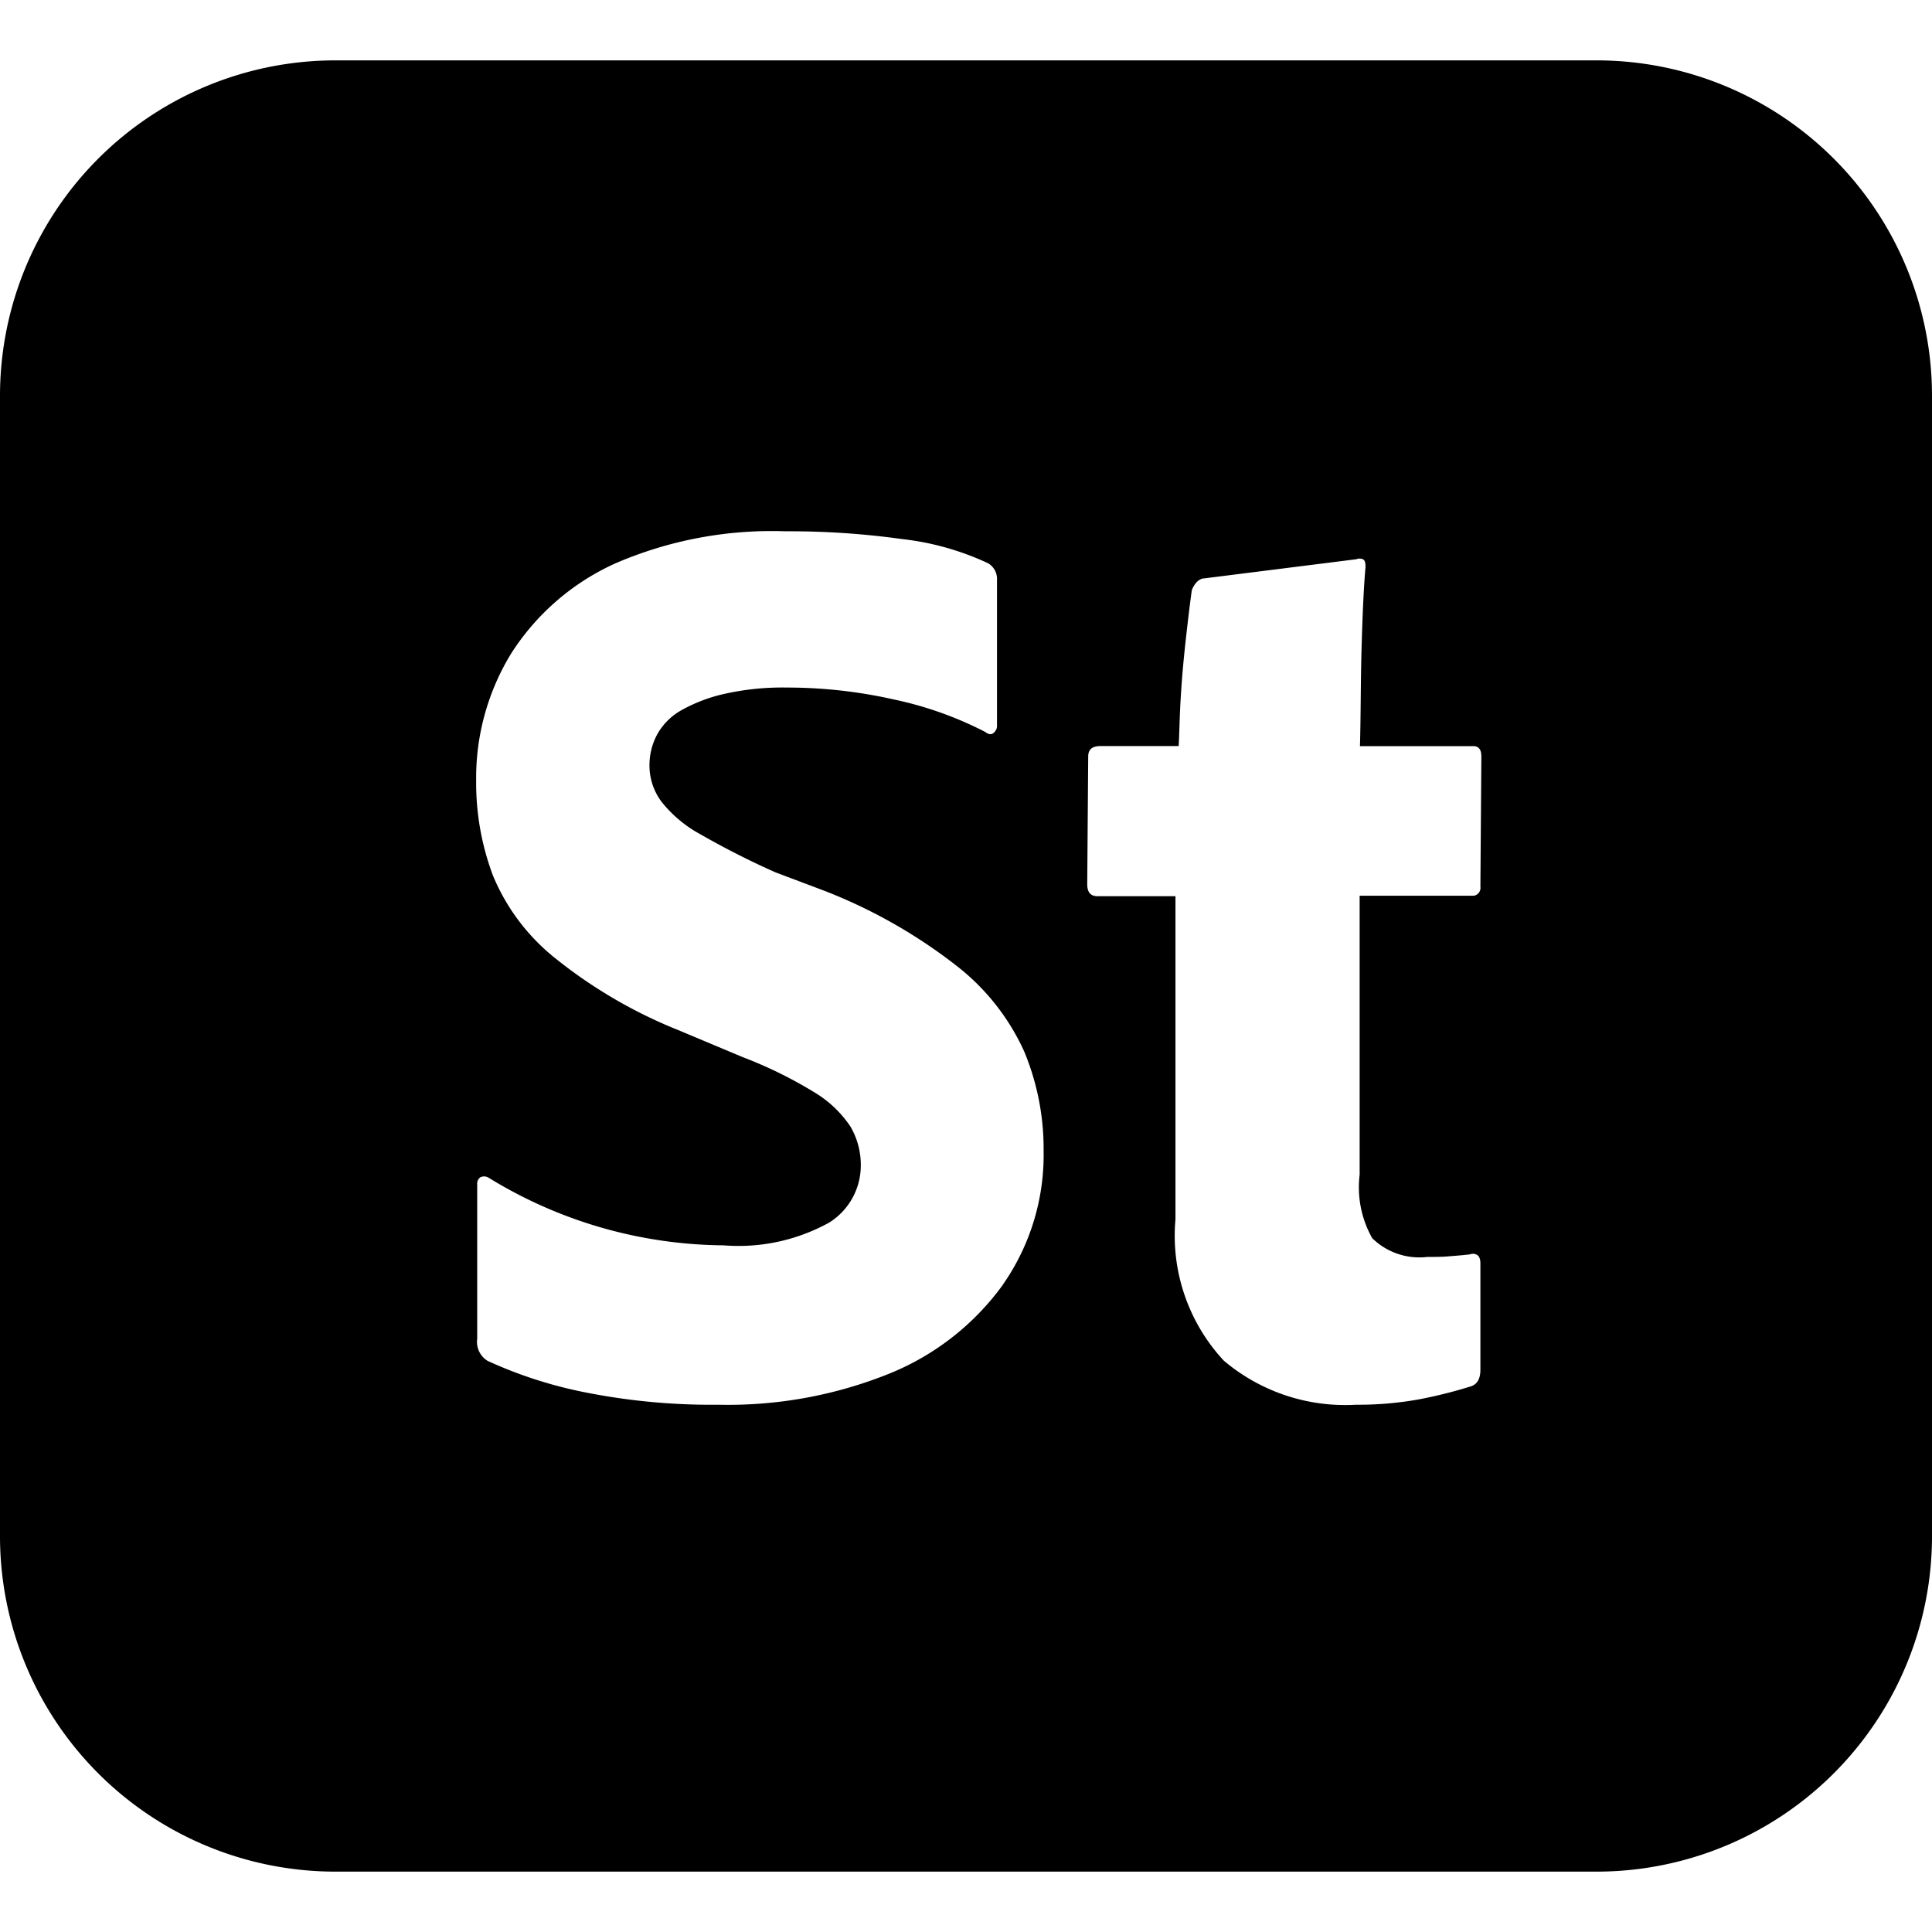 <svg role="img" viewBox="0 0 24 24" xmlns="http://www.w3.org/2000/svg"><title>Adobe Stock</title><path d="M19.833.75H4.167A4.167 4.167 0 0 0 0 4.917v14.166a4.167 4.167 0 0 0 4.167 4.167h15.666A4.167 4.167 0 0 0 24 19.083V4.917A4.167 4.167 0 0 0 19.833.75Zm-7.375 15.21a3.24 3.24 0 0 1-1.409 1.103 5.361 5.361 0 0 1-2.126.387 8.027 8.027 0 0 1-1.635-.15 5.409 5.409 0 0 1-1.231-.395.276.276 0 0 1-.129-.274v-1.919a.096.096 0 0 1 .04-.088.108.108 0 0 1 .105.008 5.647 5.647 0 0 0 2.915.838 2.328 2.328 0 0 0 1.313-.283.836.836 0 0 0 .392-.7.942.942 0 0 0-.127-.49 1.403 1.403 0 0 0-.45-.428 5.341 5.341 0 0 0-.885-.435l-.806-.338a6 6 0 0 1-1.537-.9 2.572 2.572 0 0 1-.765-1.021 3.272 3.272 0 0 1-.208-1.176 2.961 2.961 0 0 1 .433-1.578 3 3 0 0 1 1.288-1.119A4.899 4.899 0 0 1 9.761 6.6a10.079 10.079 0 0 1 1.441.096 3.416 3.416 0 0 1 1.07.3.224.224 0 0 1 .113.208v1.824a.111.111 0 0 1-.04.074c-.027.027-.063.024-.105-.009a4.491 4.491 0 0 0-1.127-.402 6.033 6.033 0 0 0-1.336-.15 3.28 3.28 0 0 0-.789.081 1.978 1.978 0 0 0-.524.201.777.777 0 0 0-.3.3.804.804 0 0 0-.096.378.75.75 0 0 0 .15.459 1.572 1.572 0 0 0 .483.404 10.175 10.175 0 0 0 .933.473l.6.226a6.48 6.48 0 0 1 1.652.937 2.823 2.823 0 0 1 .837 1.062 3.141 3.141 0 0 1 .241 1.232 2.814 2.814 0 0 1-.507 1.666zm4.588-.579a.836.836 0 0 0 .684.233c.096 0 .188 0 .273-.008.086-.007.172-.013.258-.024a.1.1 0 0 1 .088.007c.027.017.041.052.041.106v1.32c0 .118-.043.187-.129.21a5.763 5.763 0 0 1-.643.16 4.242 4.242 0 0 1-.774.065 2.333 2.333 0 0 1-1.642-.548 2.279 2.279 0 0 1-.6-1.755v-4.014h-.967c-.087 0-.129-.048-.129-.15l.012-1.586c0-.085.048-.129.15-.129h.974c.01-.183.011-.382.027-.623.014-.242.037-.483.064-.725.027-.242.051-.436.072-.588a.3.3 0 0 1 .05-.088.174.174 0 0 1 .079-.056l1.915-.241a.106.106 0 0 1 .081 0c.023.01.033.041.033.095-.022.248-.037.583-.049 1.007-.012.425-.009.822-.02 1.22h1.41c.065 0 .098.043.098.128l-.012 1.617a.099.099 0 0 1-.081.113H16.89v3.466a1.288 1.288 0 0 0 .156.788z"/></svg>